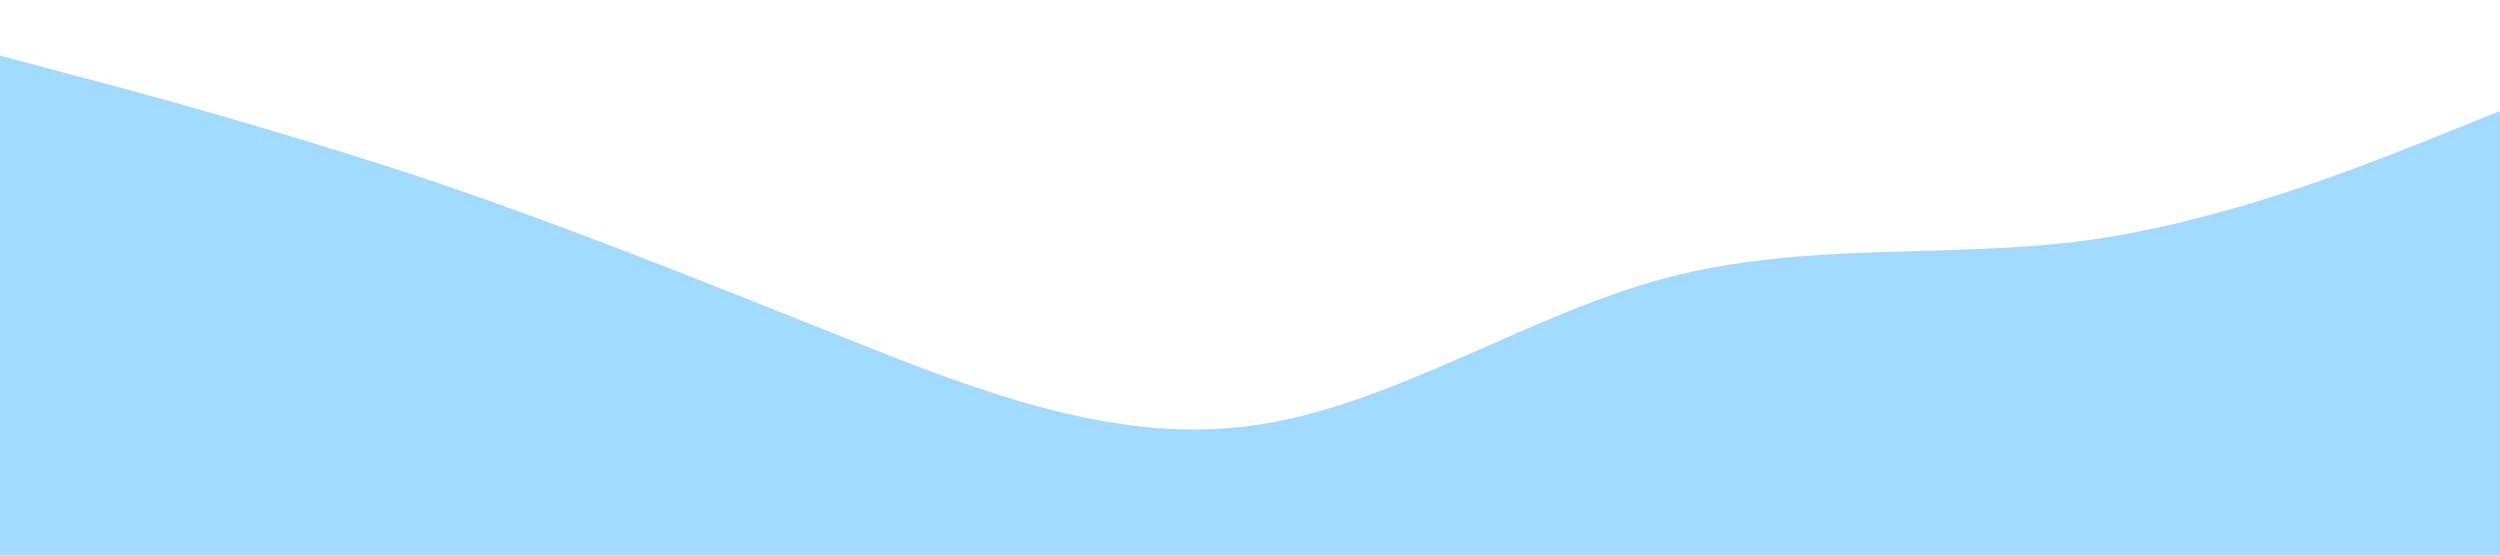 <!-- <svg xmlns="http://www.w3.org/2000/svg" viewBox="0 0 1440 320">
  <path fill="#a2d9ff" fill-opacity="1" d="M0,0L40,10.7C80,21,160,43,240,64C320,85,400,107,480,149.3C560,192,640,256,720,282.7C800,309,880,299,960,261.3C1040,224,1120,160,1200,117.3C1280,75,1360,53,1400,42.7L1440,32L1440,320L1400,320C1360,320,1280,320,1200,320C1120,320,1040,320,960,320C880,320,800,320,720,320C640,320,560,320,480,320C400,320,320,320,240,320C160,320,80,320,40,320L0,320Z"></path>
</svg> -->

<svg xmlns="http://www.w3.org/2000/svg" viewBox="0 0 1440 320">
  <path fill="#a2d9ff" fill-opacity="1" d="M0,32L40,42.7C80,53,160,75,240,101.3C320,128,400,160,480,192C560,224,640,256,720,245.3C800,235,880,181,960,160C1040,139,1120,149,1200,138.7C1280,128,1360,96,1400,80L1440,64L1440,320L1400,320C1360,320,1280,320,1200,320C1120,320,1040,320,960,320C880,320,800,320,720,320C640,320,560,320,480,320C400,320,320,320,240,320C160,320,80,320,40,320L0,320Z"></path>
</svg>